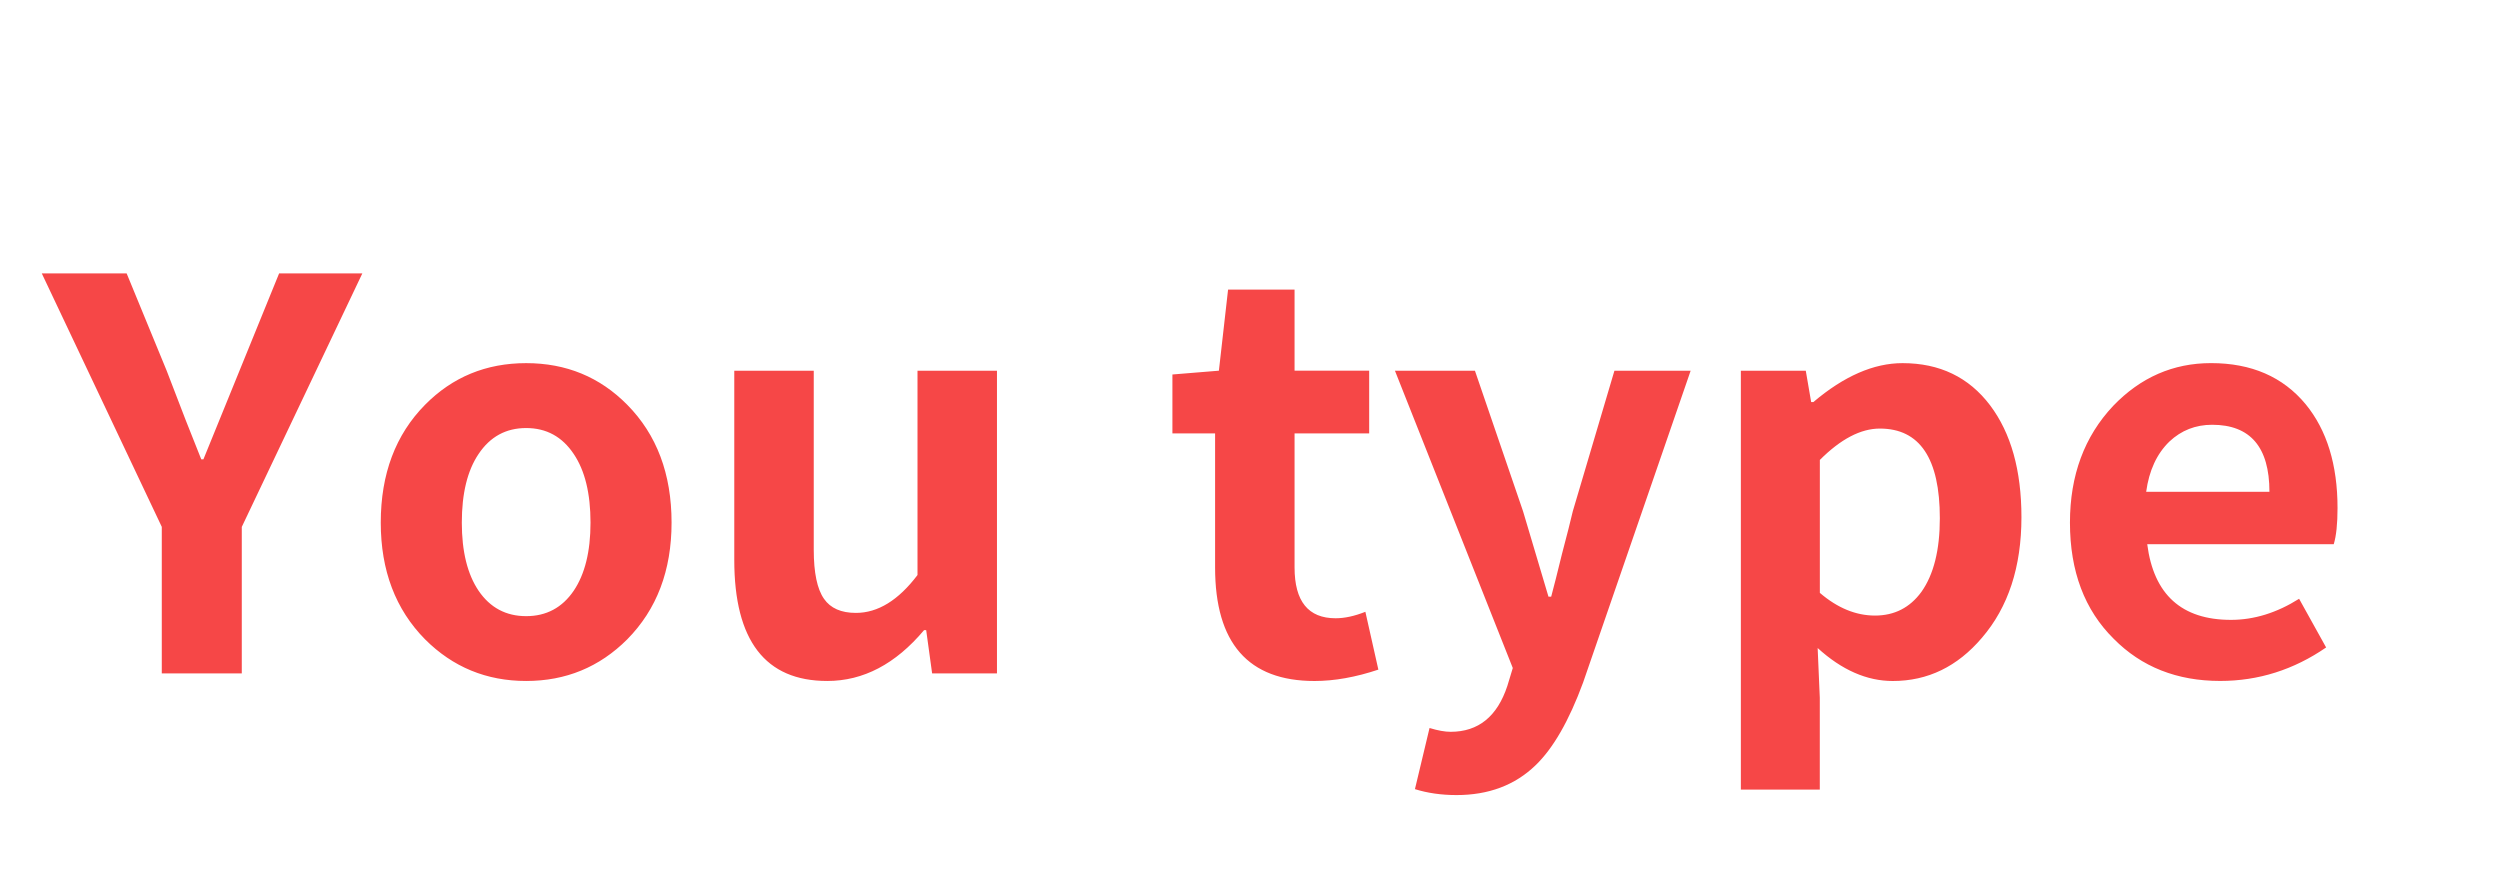 <svg version="1.1" x="0" y="0" width="100%" height="100%" viewBox="0 0 113664 40550.4" xmlns="http://www.w3.org/2000/svg">
  <path d="M 7356.8 23956.4 L 1900.4 12431.6 L 5758.4 12431.6 L 7577.6 16853.6 Q 8512.4 19311.2 9150.8 20884.4 L 9248 20884.4 L 12689.6 12431.6 L 16473.2 12431.6 L 10992.8 23956.4 L 10992.8 30617.6 L 7355.6 30617.6 L 7355.6 23956.4 L 7356.8 23956.4 Z M 19326.4 29068.4 Q 17311.6 27028.4 17311.6 23760.8 Q 17311.6 20442.8 19326.4 18402.8 Q 21194.8 16510.4 23922.4 16510.4 Q 26650 16510.4 28517.2 18402.8 Q 30533.2 20442.8 30533.2 23760.8 Q 30533.2 27028.4 28517.2 29068.4 Q 26624.8 30960.8 23922.4 30960.8 Q 21218.8 30960.8 19326.4 29068.4  Z M 26084.8 26858 Q 26848 25726.4 26848 23762 Q 26848 21770 26084.8 20640.8 Q 25298.8 19461.2 23922.4 19461.2 Q 22546 19461.2 21758.8 20640.8 Q 20996.8 21770 20996.8 23762 Q 20996.8 25726.4 21758.8 26858 Q 22546 28013.6 23922.4 28013.6 Q 25298.8 28013.6 26084.8 26858  Z M 33384.4 25456.4 L 33384.4 16854.8 L 36997.6 16854.8 L 36997.6 24990.8 Q 36997.6 26564 37464.4 27226.4 Q 37907.2 27866 38914 27866 Q 40412.8 27866 41714.8 26144 L 41714.8 16854.8 L 45328 16854.8 L 45328 30617.6 L 42379.6 30617.6 L 42109.6 28650.8 L 42012.4 28650.8 Q 40069.6 30960.8 37612 30960.8 Q 33384.4 30960.8 33384.4 25455.2 L 33384.4 25456.4 Z M 55244.8 25799.6 L 55244.8 19704.8 L 53304.4 19704.8 L 53304.4 17026.4 L 55417.6 16853.6 L 55835.2 13167.2 L 58858 13167.2 L 58858 16853.6 L 62250.4 16853.6 L 62250.4 19704.8 L 58858 19704.8 L 58858 25799.6 Q 58858 28109.6 60725.2 28109.6 Q 61339.6 28109.6 62077.6 27815.6 L 62668 30444.8 Q 61118.8 30962 59766.4 30962 Q 55244.8 30962 55244.8 25800.8 L 55244.8 25799.6 Z M 64331.2 35877.2 L 64994.8 33099.2 Q 65560 33272 65953.6 33272 Q 67846 33272 68533.6 31182.8 L 68779.6 30371.6 L 63421.6 16854.8 L 67058.8 16854.8 L 69246.4 23244.8 L 70402 27128 L 70525.6 27128 Q 70698.4 26489.6 71016.4 25185.2 Q 71360.8 23883.2 71508.4 23244.8 L 73400.8 16854.8 L 76866.4 16854.8 L 71975.2 31035.2 Q 71016.4 33640.4 69812.8 34796 Q 68411.2 36148.4 66223.6 36148.4 Q 65191.6 36148.4 64331.2 35878.4 L 64331.2 35877.2 Z M 79150 16854.8 L 82100.8 16854.8 L 82345.6 18280.4 L 82445.2 18280.4 Q 84533.2 16510.4 86500 16510.4 Q 89030.8 16510.4 90480.4 18426.8 Q 91906 20319.2 91906 23514.8 Q 91906 26907.2 90112 28995.2 Q 88441.6 30962 86057.2 30962 Q 84287.2 30962 82640.8 29463.2 L 82738 31724 L 82738 35901.2 L 79148.8 35901.2 L 79148.8 16854.8 L 79150 16854.8 Z M 87360.4 26907.2 Q 88195.6 25726.4 88195.6 23565.2 Q 88195.6 19485.2 85468 19485.2 Q 84166 19485.2 82740.4 20910.8 L 82740.4 26955.2 Q 83945.2 27987.2 85247.2 27987.2 Q 86573.2 27987.2 87360.4 26907.2  Z M 96102.4 29044.4 Q 94111.6 27077.6 94111.6 23760.8 Q 94111.6 20540 96078.4 18452 Q 97945.6 16509.2 100526.8 16509.2 Q 103278.4 16509.2 104827.6 18377.6 Q 106277.2 20147.6 106277.2 23096 Q 106277.2 24177.2 106105.6 24742.4 L 97625.2 24742.4 Q 98068 28182.8 101434 28182.8 Q 103007.2 28182.8 104530 27224 L 105758.8 29436.8 Q 103547.2 30959.6 100942 30959.6 Q 97993.6 30959.6 96101.2 29043.2 L 96102.4 29044.4 Z M 103181.2 22360.4 Q 103181.2 19312.4 100576 19312.4 Q 99444.4 19312.4 98633.2 20075.6 Q 97772.8 20910.8 97577.2 22360.4 L 103180 22360.4 L 103181.2 22360.4 Z " fill-rule="nonzero" style="fill:#f64747;;fill-opacity:1;"/>
</svg>